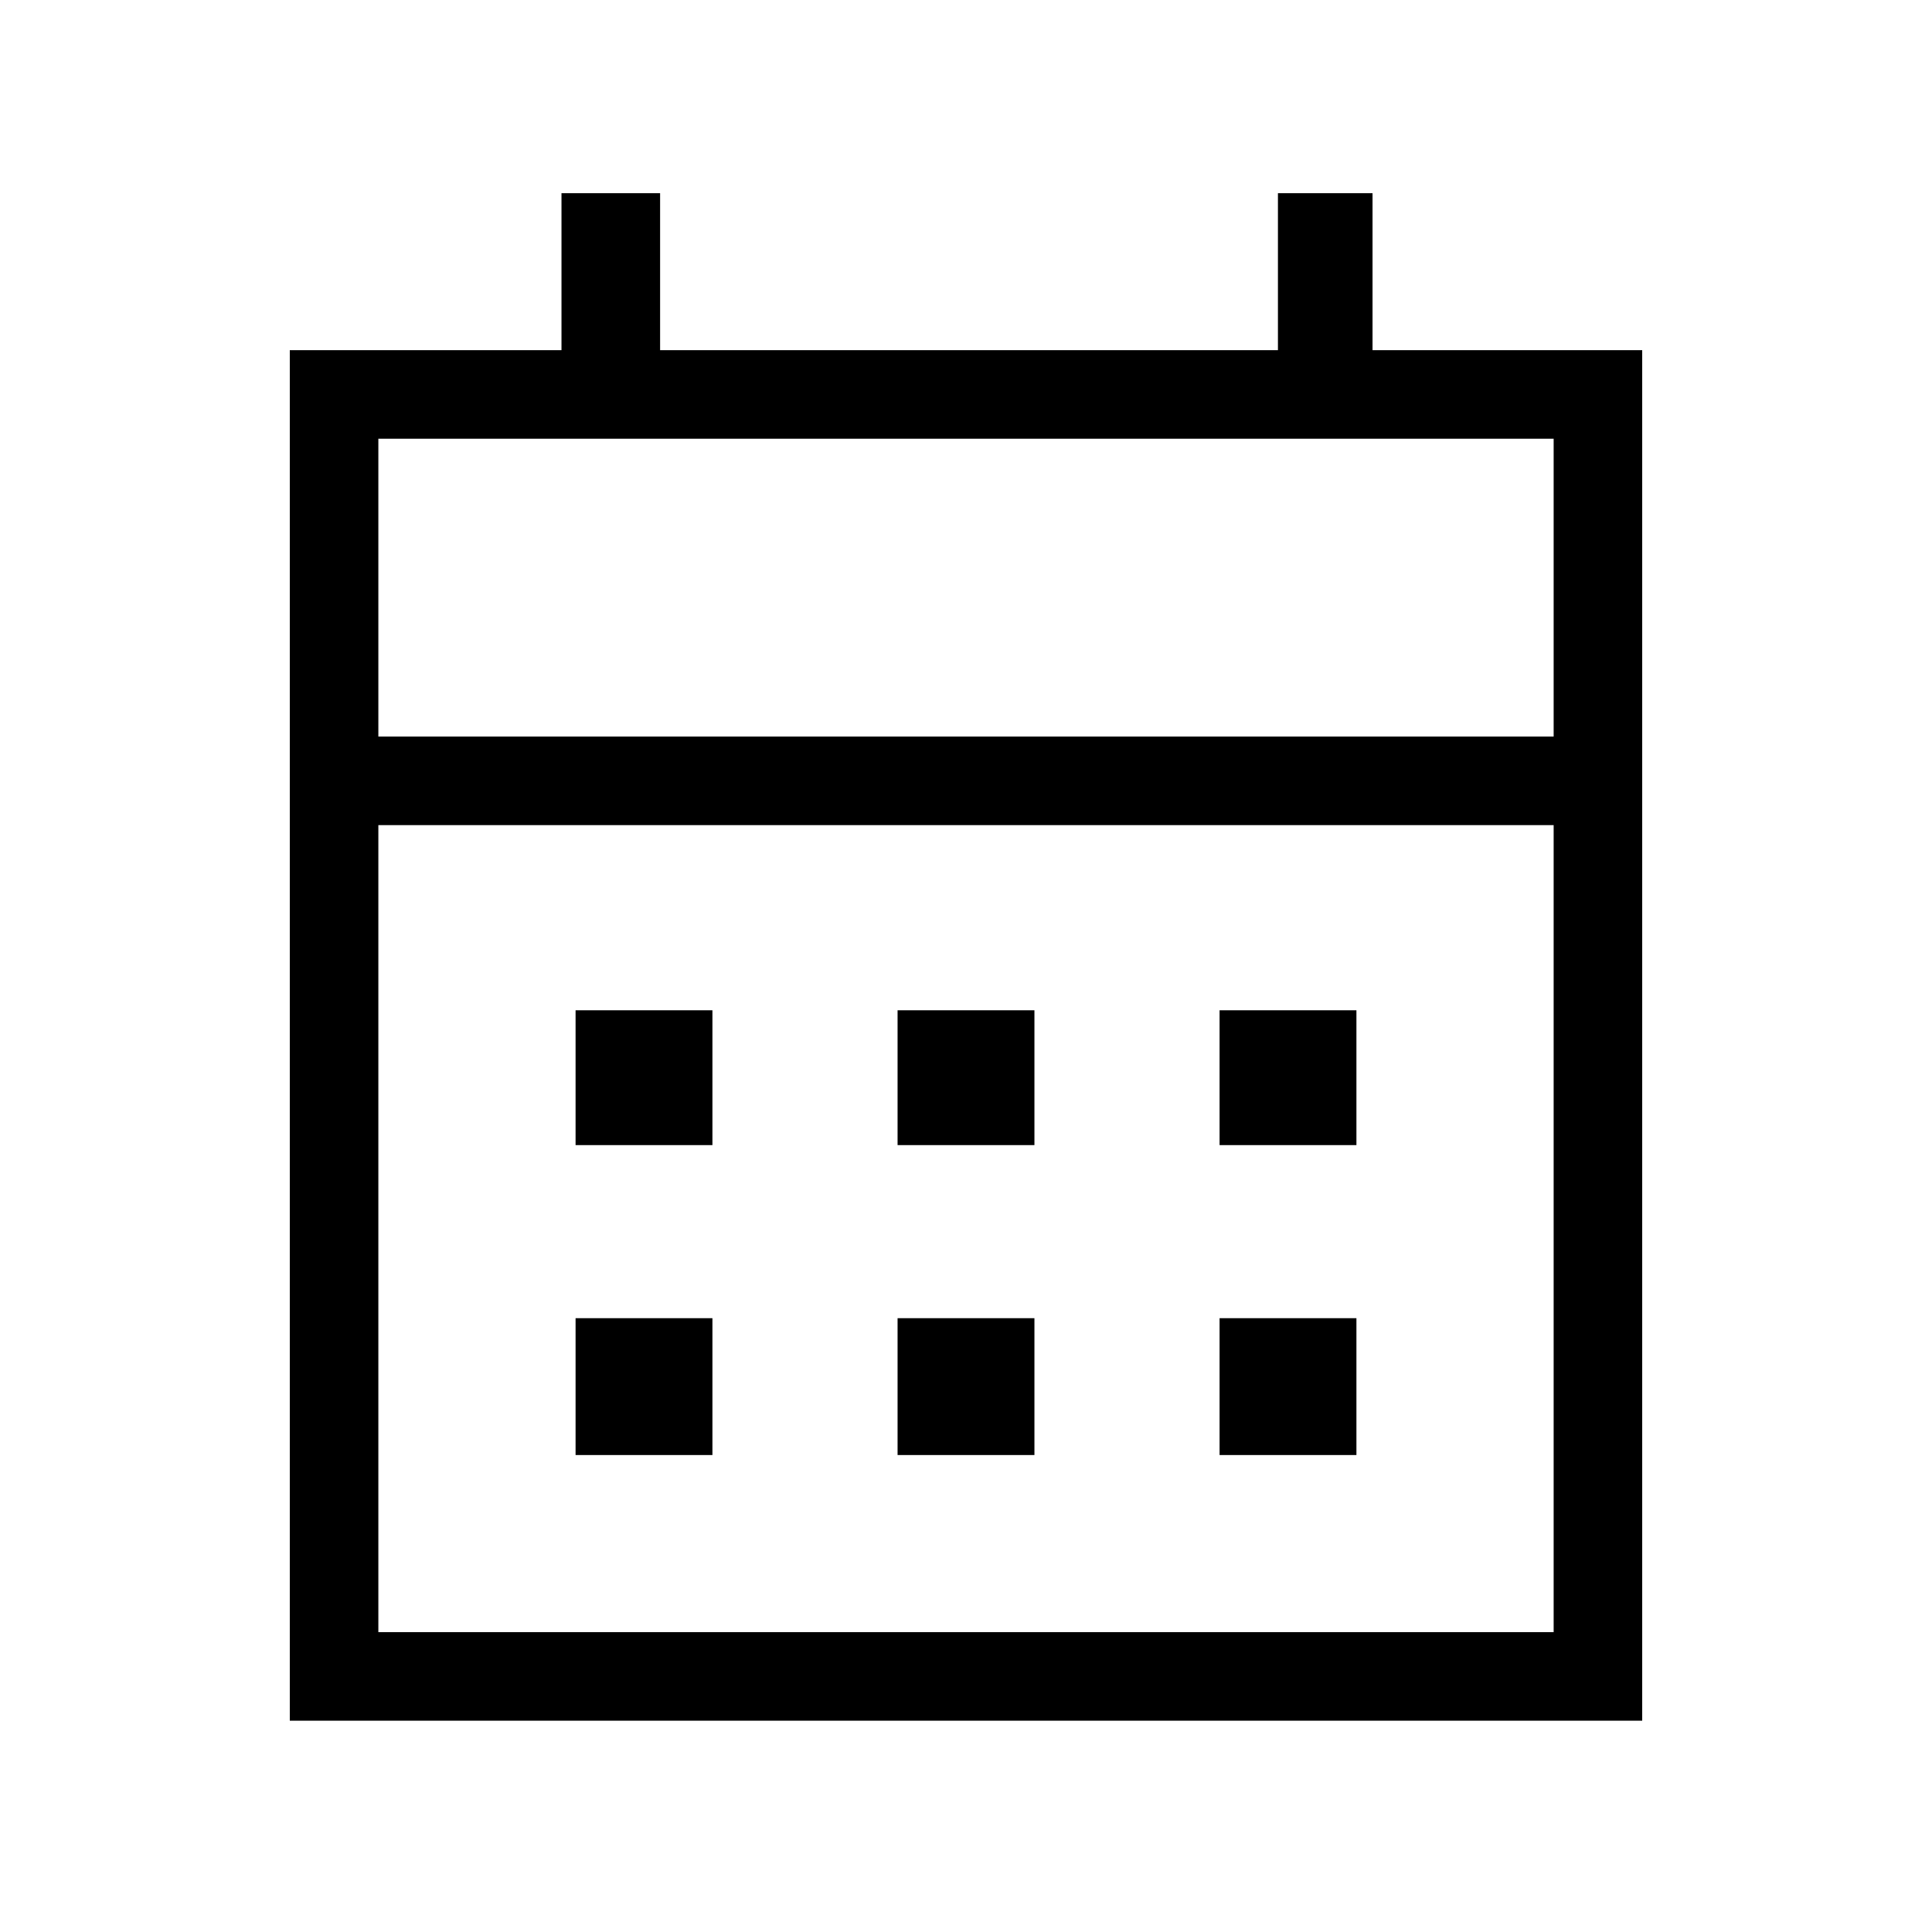 <svg xmlns="http://www.w3.org/2000/svg" height="48" width="48"><path d="M22.3 28.45V25.1H25.7V28.45ZM14.3 28.45V25.1H17.7V28.45ZM30.3 28.45V25.1H33.7V28.45ZM22.3 36.15V32.75H25.7V36.15ZM14.3 36.15V32.75H17.7V36.15ZM30.3 36.15V32.75H33.7V36.15ZM7.2 42.75V8.7H13.95V4.8H16.4V8.7H31.75V4.8H34.1V8.7H40.8V42.75ZM9.4 40.55H38.6V20.5H9.4ZM9.4 18.3H38.6V10.9H9.4ZM9.4 18.3V10.9V18.3Z"/></svg>